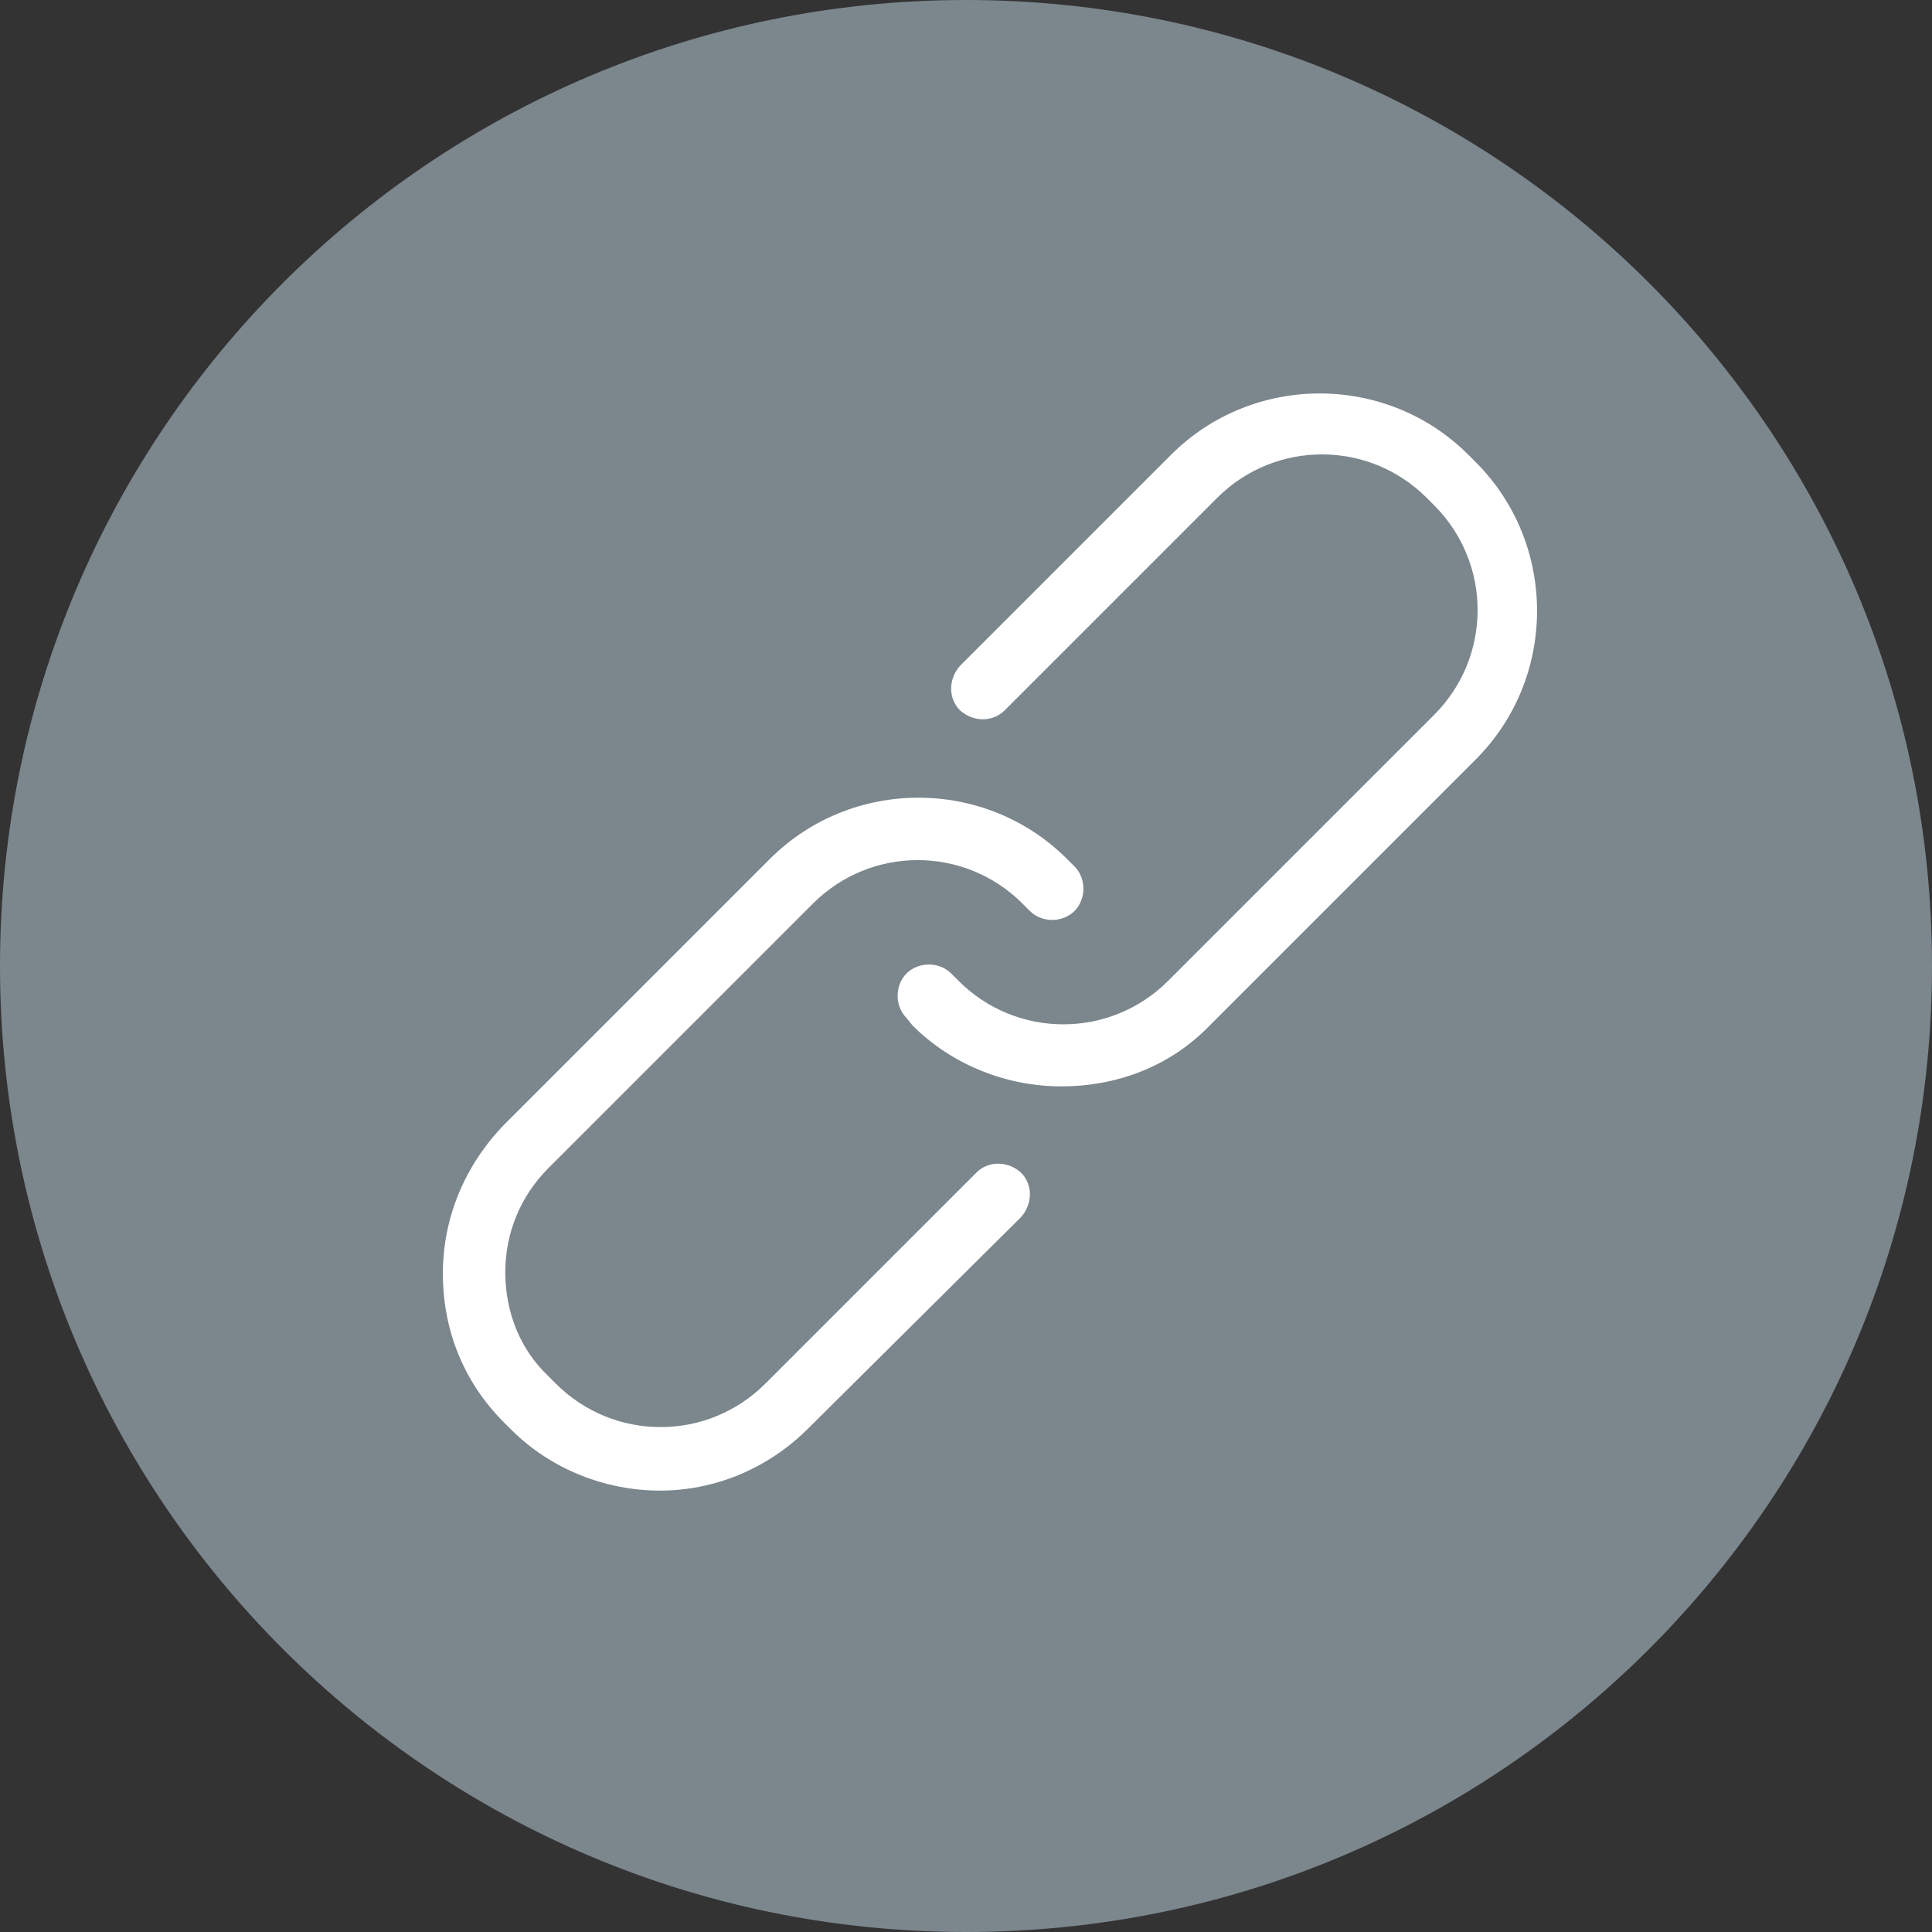 <?xml version="1.0" encoding="utf-8"?>
<!-- Generator: Adobe Illustrator 27.8.1, SVG Export Plug-In . SVG Version: 6.00 Build 0)  -->
<svg version="1.1" id="Layer_1" xmlns="http://www.w3.org/2000/svg" xmlns:xlink="http://www.w3.org/1999/xlink" x="0px" y="0px"
	 viewBox="0 0 130 130" style="enable-background:new 0 0 130 130;" xml:space="preserve">
<rect x="0" y="0" width="130" height="130" fill="#333333" stroke="none"/>
<style type="text/css">
	.st0{fill:#7C868D;}
	.st1{fill:#FFFFFF;}
</style>
<g>
	<path class="st0" d="M130,65c0,35.9-29.1,65-65,65S0,100.9,0,65S29.1,0,65,0S130,29.1,130,65"/>
	<path class="st1" d="M44.4,100.3c-3.6,0-7.3-1.4-10-4.1l-0.5-0.5c-2.7-2.7-4.1-6.2-4.1-10s1.5-7.3,4.1-10l17.9-17.9
		c5.5-5.5,14.5-5.5,20,0l0.5,0.5c0.8,0.8,0.8,2.2,0,3c-0.8,0.8-2.2,0.8-3,0l-0.5-0.5c-3.9-3.9-10.2-3.9-14.1,0L36.9,78.6
		c-1.9,1.9-2.9,4.4-2.9,7c0,2.7,1,5.2,2.9,7l0.5,0.5c3.9,3.9,10.2,3.9,14.1,0l14.2-14.2c0.8-0.8,2.1-0.8,3,0c0.8,0.8,0.8,2.1,0,3
		L54.4,96.1C51.6,98.9,48,100.3,44.4,100.3z"/>
	<path class="st1" d="M71.4,73.1c-3.6,0-7.3-1.4-10-4.1L61,68.5c-0.8-0.8-0.8-2.2,0-3c0.8-0.8,2.2-0.8,3,0l0.5,0.5
		c3.9,3.9,10.2,3.9,14.1,0l17.9-17.9c3.9-3.9,3.9-10.2,0-14.1l-0.5-0.5c-3.9-3.9-10.2-3.9-14.1,0L67.6,47.8c-0.8,0.8-2.1,0.8-3,0
		c-0.8-0.8-0.8-2.1,0-3l14.2-14.2c5.5-5.5,14.5-5.5,20,0l0.5,0.5c5.5,5.5,5.5,14.5,0,20L81.4,69C78.7,71.8,75.1,73.1,71.4,73.1z"/>
</g>
</svg>
